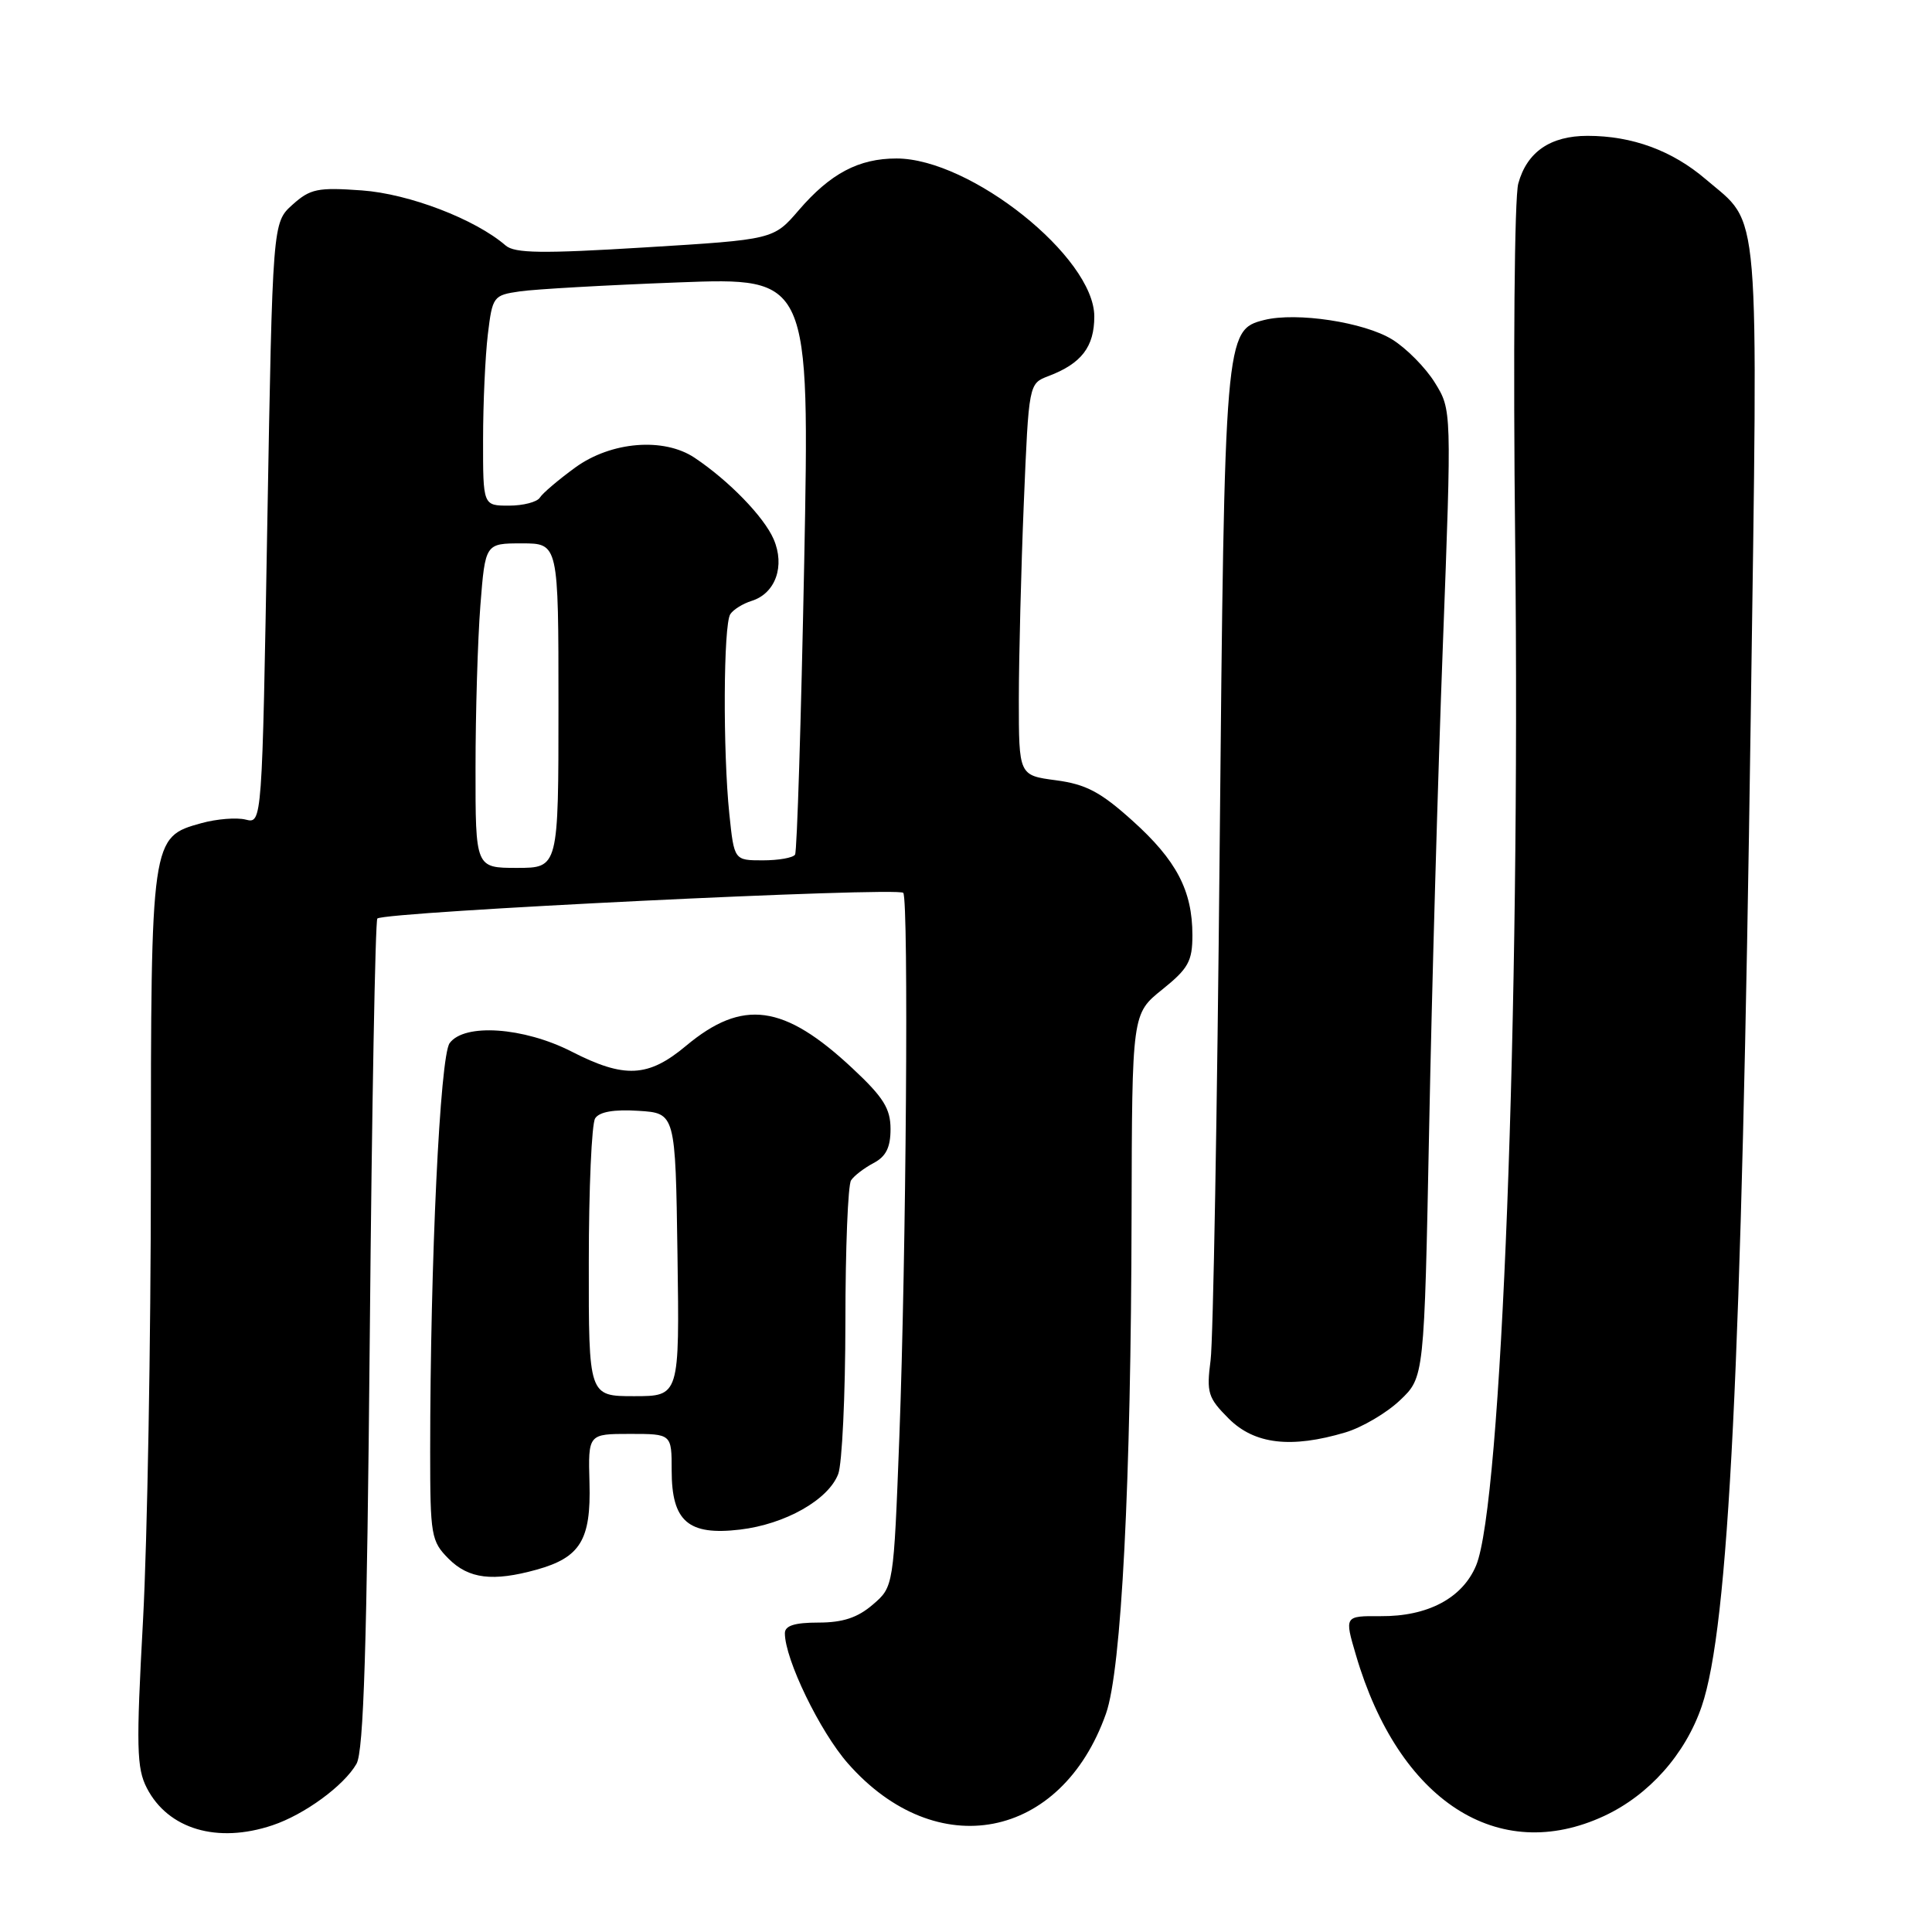 <?xml version="1.0" encoding="UTF-8" standalone="no"?>
<!DOCTYPE svg PUBLIC "-//W3C//DTD SVG 1.1//EN" "http://www.w3.org/Graphics/SVG/1.1/DTD/svg11.dtd" >
<svg xmlns="http://www.w3.org/2000/svg" xmlns:xlink="http://www.w3.org/1999/xlink" version="1.1" viewBox="0 0 256 256">
 <g >
 <path fill="currentColor"
d=" M 36.10 241.86 C 40.35 240.44 45.58 236.61 47.24 233.71 C 48.19 232.03 48.62 218.28 49.00 176.83 C 49.27 146.77 49.73 121.96 50.00 121.71 C 50.98 120.81 119.18 117.49 119.69 118.31 C 120.42 119.48 120.07 166.46 119.17 190.37 C 118.41 210.25 118.41 210.25 115.65 212.62 C 113.64 214.35 111.68 215.00 108.44 215.00 C 105.29 215.00 104.00 215.41 104.00 216.41 C 104.00 219.86 108.65 229.46 112.36 233.67 C 124.09 247.00 140.64 243.80 146.55 227.06 C 148.60 221.26 149.87 196.58 149.94 160.92 C 150.00 134.33 150.00 134.33 154.00 131.12 C 157.46 128.34 158.00 127.37 158.00 123.92 C 158.00 118.01 155.89 113.99 150.06 108.75 C 145.83 104.94 143.90 103.92 139.92 103.39 C 135.00 102.74 135.00 102.74 135.00 92.62 C 135.01 87.05 135.30 75.37 135.66 66.66 C 136.32 50.83 136.32 50.83 138.91 49.84 C 143.30 48.18 145.00 45.96 145.00 41.93 C 145.00 34.09 128.60 21.00 118.79 21.00 C 113.78 21.00 110.03 22.99 105.85 27.84 C 102.50 31.74 102.50 31.74 85.50 32.78 C 71.83 33.62 68.21 33.57 67.00 32.53 C 62.97 29.04 54.20 25.68 47.95 25.23 C 42.09 24.81 41.11 25.01 38.75 27.13 C 36.12 29.50 36.12 29.50 35.42 69.32 C 34.73 109.15 34.73 109.15 32.55 108.60 C 31.36 108.30 28.72 108.51 26.69 109.07 C 20.01 110.92 20.00 110.97 19.99 155.70 C 19.99 177.59 19.52 204.14 18.95 214.71 C 18.03 231.52 18.10 234.29 19.46 236.93 C 22.28 242.38 28.79 244.31 36.10 241.86 Z  M 212.57 240.62 C 218.51 237.85 223.32 232.44 225.49 226.08 C 229.07 215.58 230.77 181.27 231.98 95.07 C 232.96 25.60 233.33 30.00 226.03 23.76 C 221.58 19.95 216.28 18.00 210.36 18.00 C 205.43 18.00 202.33 20.13 201.18 24.32 C 200.67 26.16 200.49 47.00 200.77 72.04 C 201.46 134.30 198.97 199.35 195.59 207.44 C 193.78 211.76 189.19 214.20 182.94 214.15 C 178.14 214.12 178.14 214.12 179.67 219.31 C 185.34 238.64 198.51 247.17 212.57 240.62 Z  M 71.10 207.99 C 76.89 206.38 78.32 204.05 78.11 196.51 C 77.93 190.00 77.93 190.00 83.47 190.00 C 89.00 190.00 89.00 190.00 89.00 194.85 C 89.00 201.59 91.19 203.49 98.05 202.68 C 104.05 201.97 109.77 198.73 111.07 195.31 C 111.58 193.97 112.01 184.91 112.02 175.18 C 112.02 165.46 112.36 157.00 112.77 156.40 C 113.17 155.79 114.51 154.77 115.75 154.11 C 117.40 153.25 118.00 152.04 118.00 149.60 C 118.00 146.90 117.06 145.39 112.98 141.58 C 103.87 133.05 98.41 132.31 90.90 138.58 C 85.89 142.77 82.75 142.93 75.72 139.33 C 69.38 136.10 61.53 135.56 59.58 138.22 C 58.30 139.97 57.01 167.08 57.00 192.30 C 57.00 203.49 57.13 204.22 59.45 206.55 C 62.11 209.21 65.30 209.60 71.10 207.99 Z  M 178.28 189.80 C 180.48 189.14 183.73 187.23 185.50 185.55 C 188.72 182.50 188.72 182.50 189.37 149.50 C 189.72 131.35 190.54 102.51 191.19 85.41 C 192.36 54.31 192.36 54.31 190.13 50.71 C 188.90 48.72 186.36 46.15 184.47 44.98 C 180.76 42.69 171.81 41.33 167.52 42.40 C 162.31 43.71 162.26 44.31 161.61 112.50 C 161.29 147.15 160.75 177.63 160.41 180.23 C 159.85 184.55 160.06 185.22 162.82 187.98 C 166.23 191.38 171.08 191.95 178.28 189.80 Z  M 63.01 101.75 C 63.01 94.46 63.30 84.79 63.65 80.25 C 64.30 72.00 64.30 72.00 69.15 72.00 C 74.00 72.00 74.00 72.00 74.00 93.50 C 74.00 115.00 74.00 115.00 68.50 115.00 C 63.00 115.00 63.00 115.00 63.01 101.75 Z  M 96.64 107.85 C 95.78 99.57 95.85 82.77 96.77 81.38 C 97.17 80.77 98.44 79.98 99.60 79.62 C 102.76 78.63 104.05 75.00 102.51 71.44 C 101.22 68.47 96.58 63.69 92.03 60.65 C 87.95 57.93 80.99 58.50 76.25 61.93 C 74.02 63.55 71.90 65.35 71.54 65.93 C 71.18 66.52 69.33 67.00 67.44 67.00 C 64.00 67.00 64.00 67.00 64.01 58.25 C 64.01 53.44 64.30 47.17 64.64 44.32 C 65.25 39.27 65.36 39.12 68.88 38.61 C 70.87 38.32 80.33 37.78 89.90 37.42 C 107.29 36.76 107.29 36.76 106.56 74.62 C 106.15 95.44 105.61 112.82 105.35 113.24 C 105.09 113.66 103.17 114.00 101.08 114.00 C 97.28 114.00 97.28 114.00 96.64 107.85 Z  M 78.02 167.25 C 78.02 157.49 78.40 148.91 78.86 148.19 C 79.41 147.32 81.35 146.98 84.60 147.19 C 89.50 147.50 89.50 147.50 89.77 166.25 C 90.04 185.00 90.04 185.00 84.02 185.00 C 78.00 185.00 78.00 185.00 78.02 167.25 Z "/>
</g>
</svg>